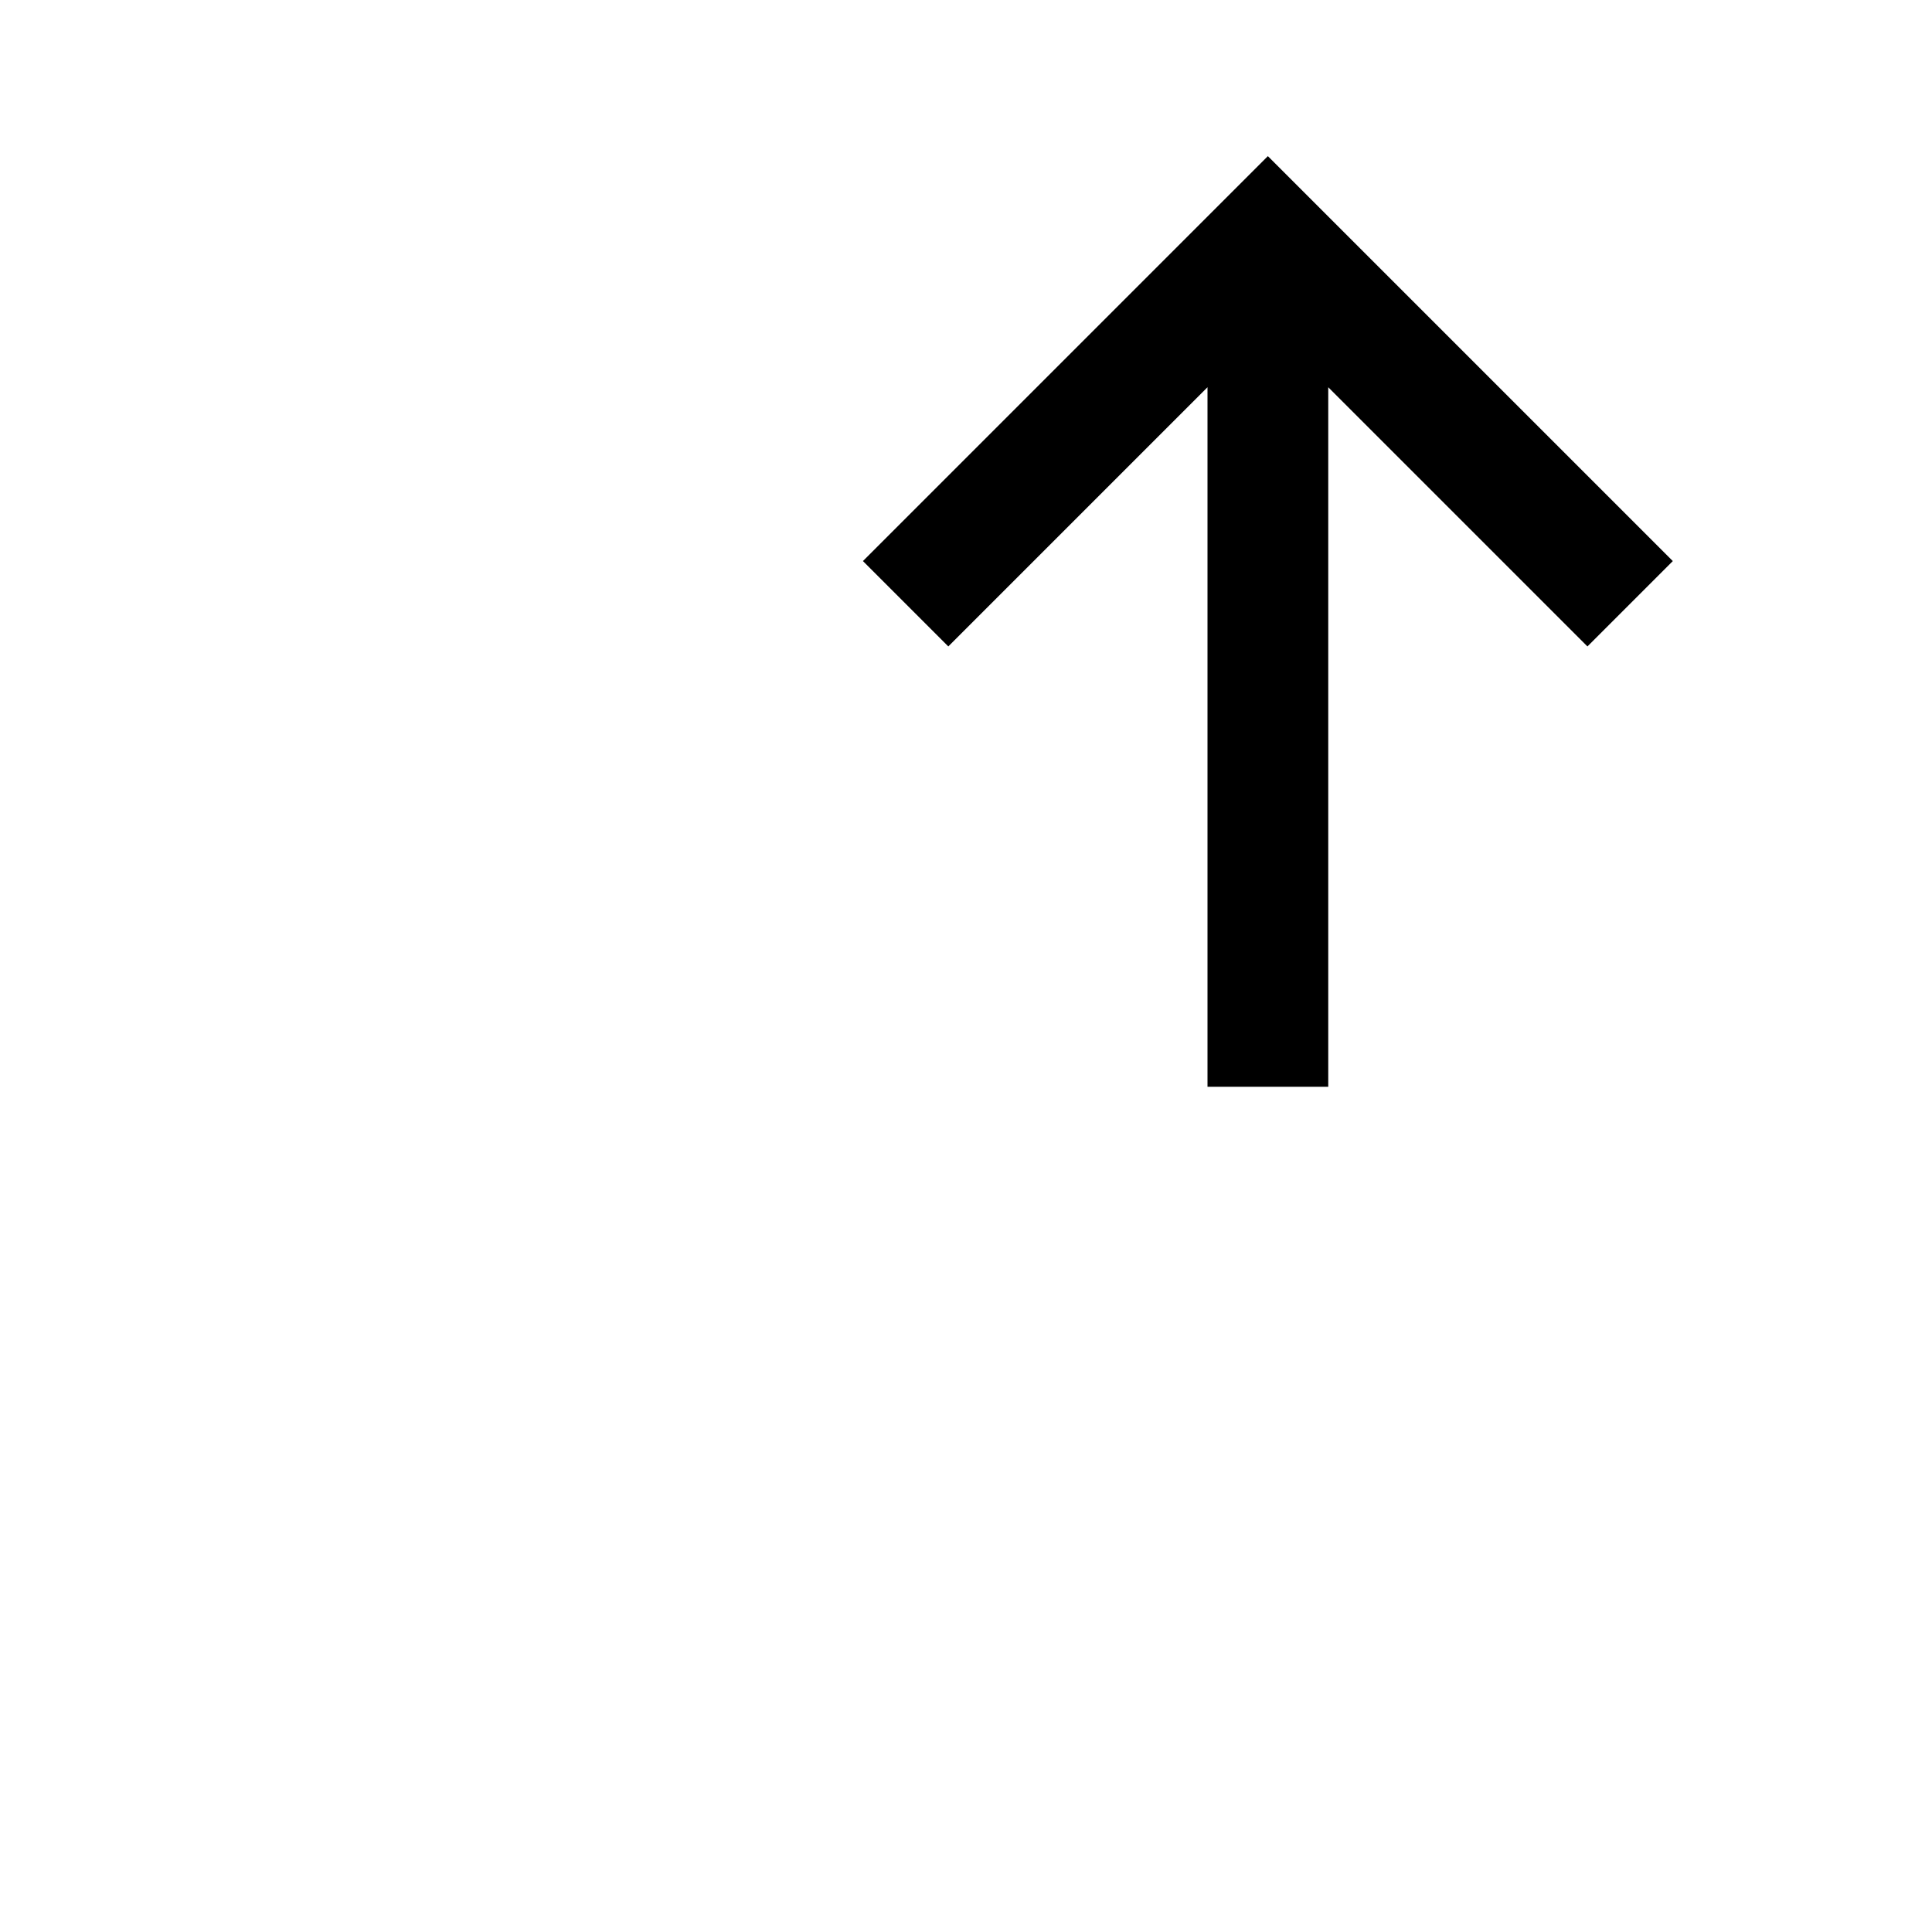 <!-- Generator: Adobe Illustrator 24.2.0, SVG Export Plug-In . SVG Version: 6.00 Build 0)  -->
<svg version="1.1"
	xmlns="http://www.w3.org/2000/svg"
	xmlns:xlink="http://www.w3.org/1999/xlink" x="0px" y="0px" viewBox="0 0 32 32" style="enable-background:new 0 0 32 32;" xml:space="preserve">
	<path d="M27.707,9.293 21,2.586 14.293,9.293 15.707,10.707 20,6.414 20,18 22,18 22,6.414 26.293,10.707z" />
</svg>
